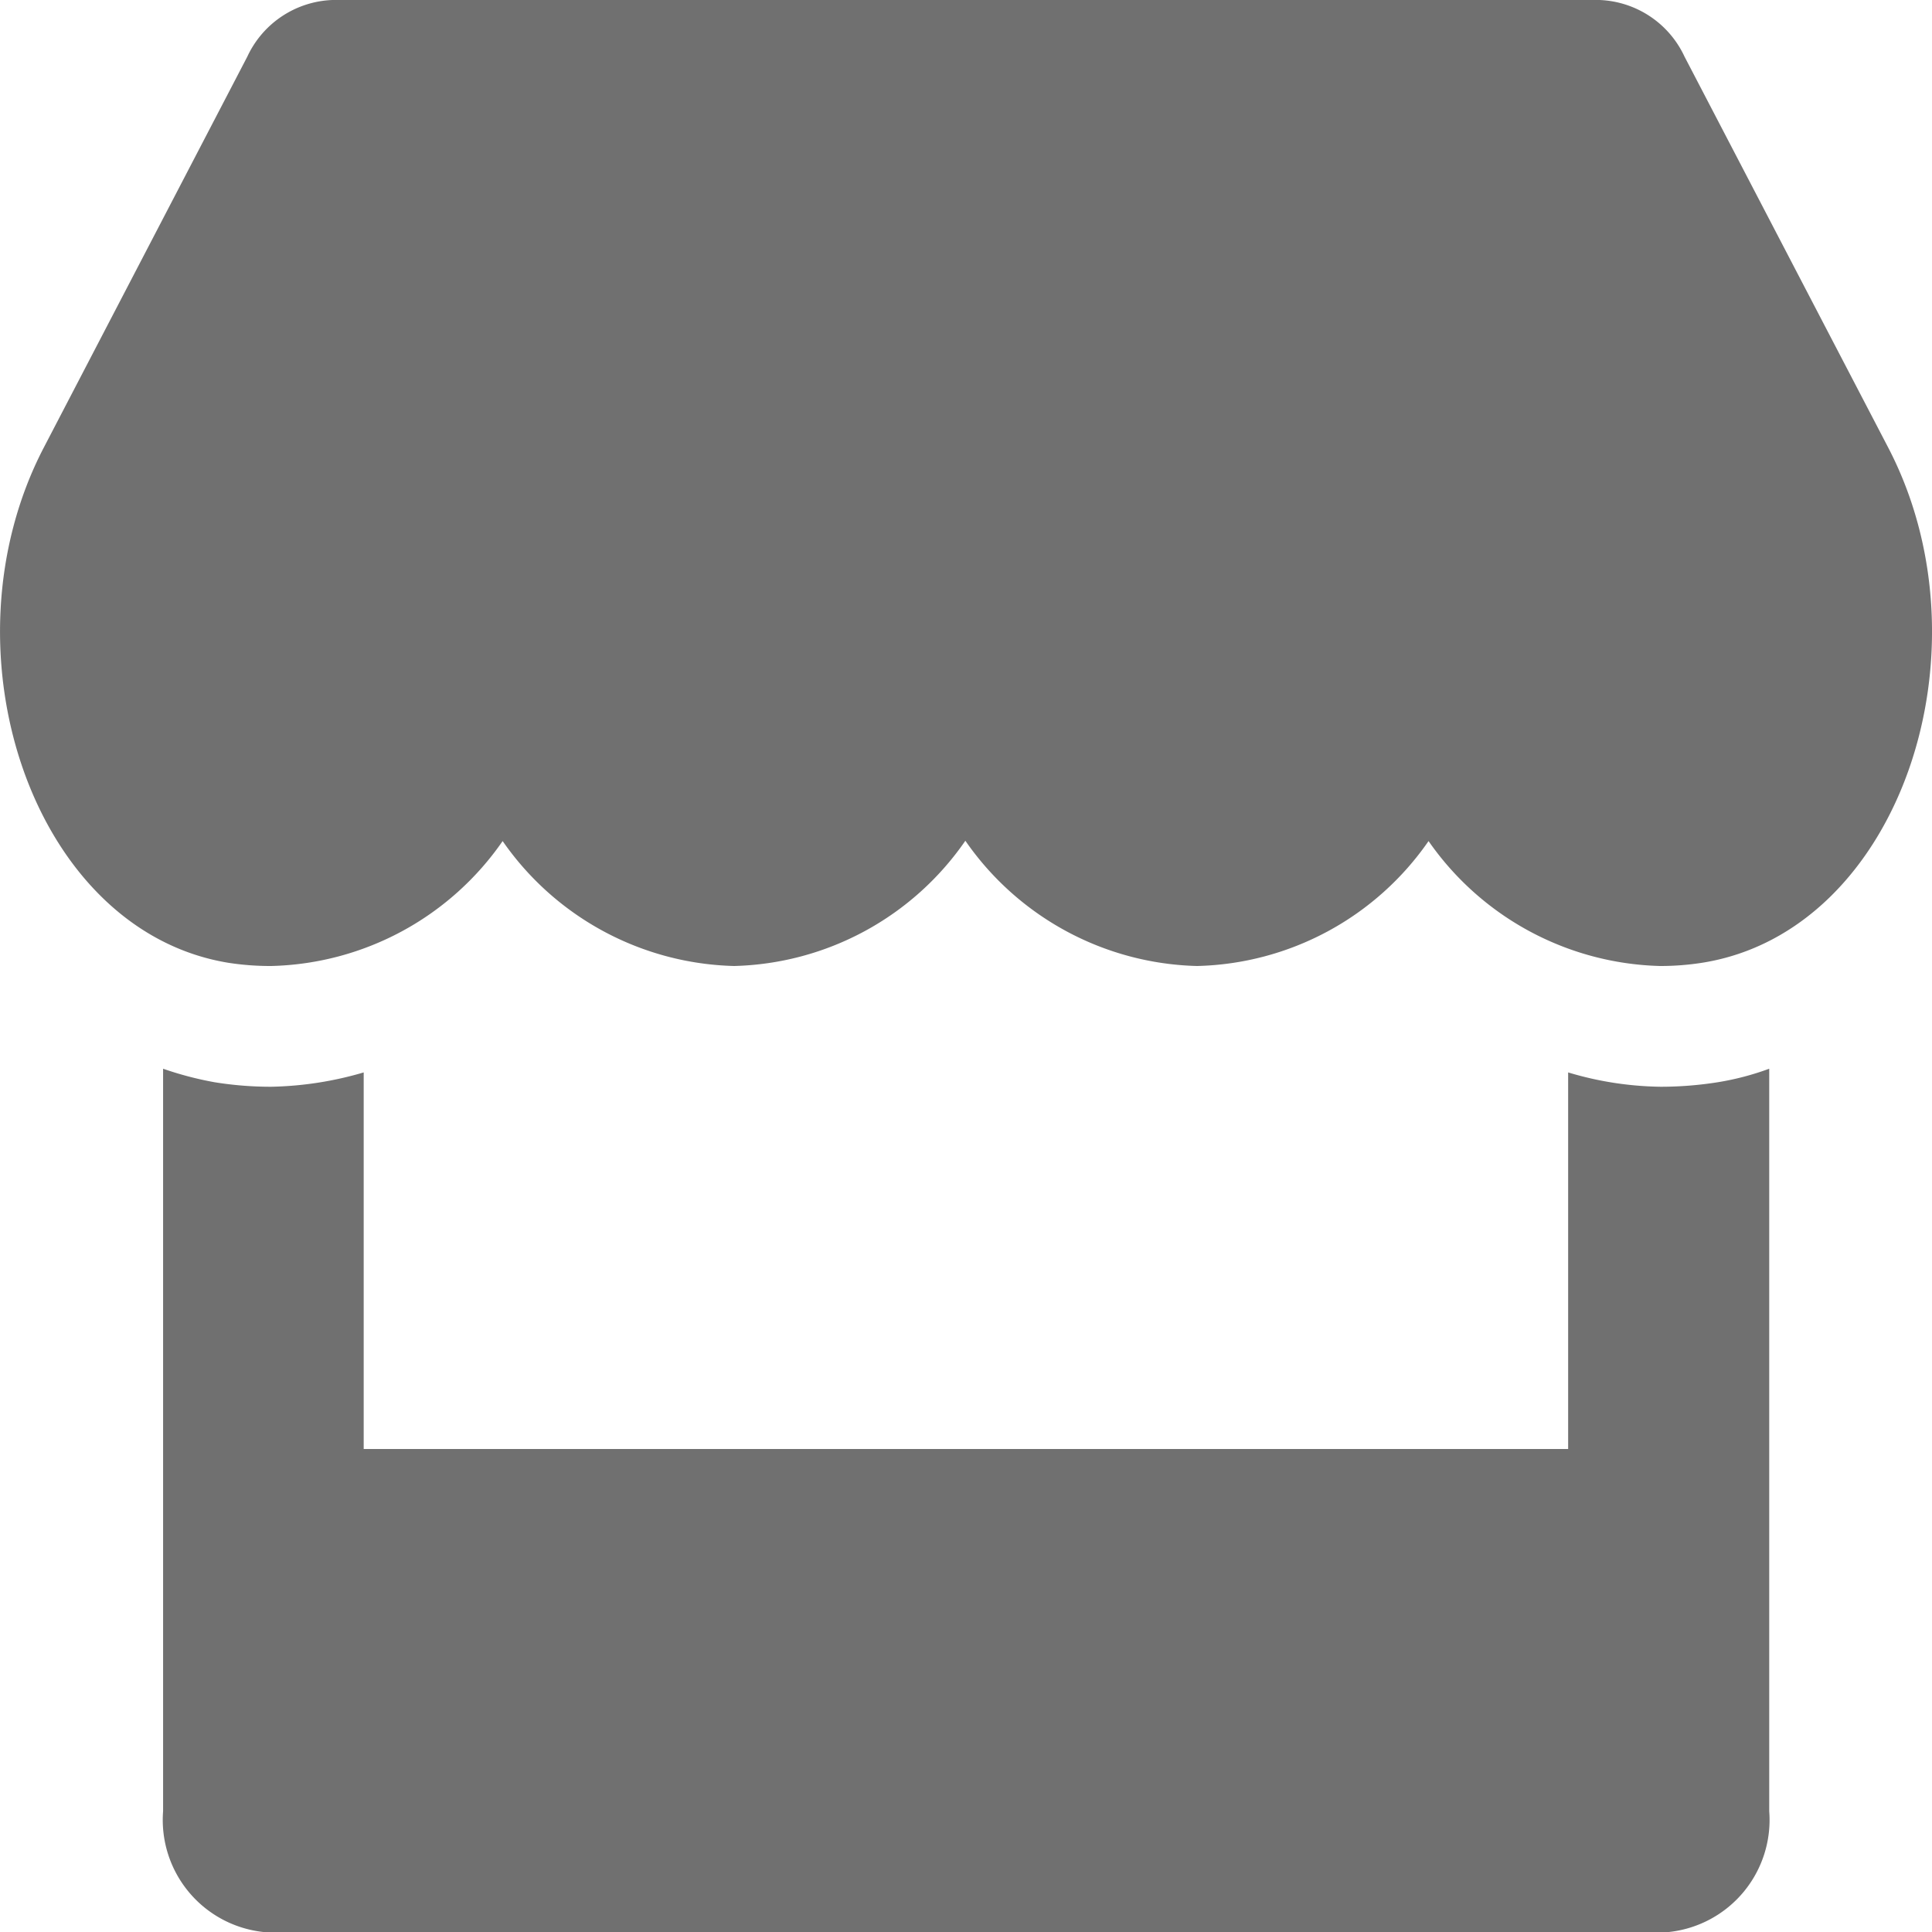 <svg xmlns="http://www.w3.org/2000/svg" width="12" height="12" viewBox="0 0 12 12">
  <path id="store_icon_12x12" data-name="store icon 12x12" d="M11.732,2.78,10.467.352A.608.608,0,0,0,9.939,0H2.068A.608.608,0,0,0,1.54.352L.276,2.78c-.653,1.254-.074,3,1.146,3.2A1.689,1.689,0,0,0,1.688,6a1.8,1.8,0,0,0,1.438-.776A1.805,1.805,0,0,0,4.564,6,1.8,1.8,0,0,0,6,5.222,1.805,1.805,0,0,0,7.439,6a1.8,1.8,0,0,0,1.438-.776A1.808,1.808,0,0,0,10.315,6a1.671,1.671,0,0,0,.267-.021C11.806,5.78,12.386,4.036,11.732,2.78ZM10.319,6.75a2.08,2.08,0,0,1-.575-.089V9H2.263V6.661a2.172,2.172,0,0,1-.575.089,2.193,2.193,0,0,1-.351-.028,2.1,2.1,0,0,1-.32-.084V11.25a.7.7,0,0,0,.623.75H10.37a.7.7,0,0,0,.623-.75V6.638a1.706,1.706,0,0,1-.32.084A2.26,2.26,0,0,1,10.319,6.75Z" transform="translate(-0.004)" fill="#707070"/>
</svg>
